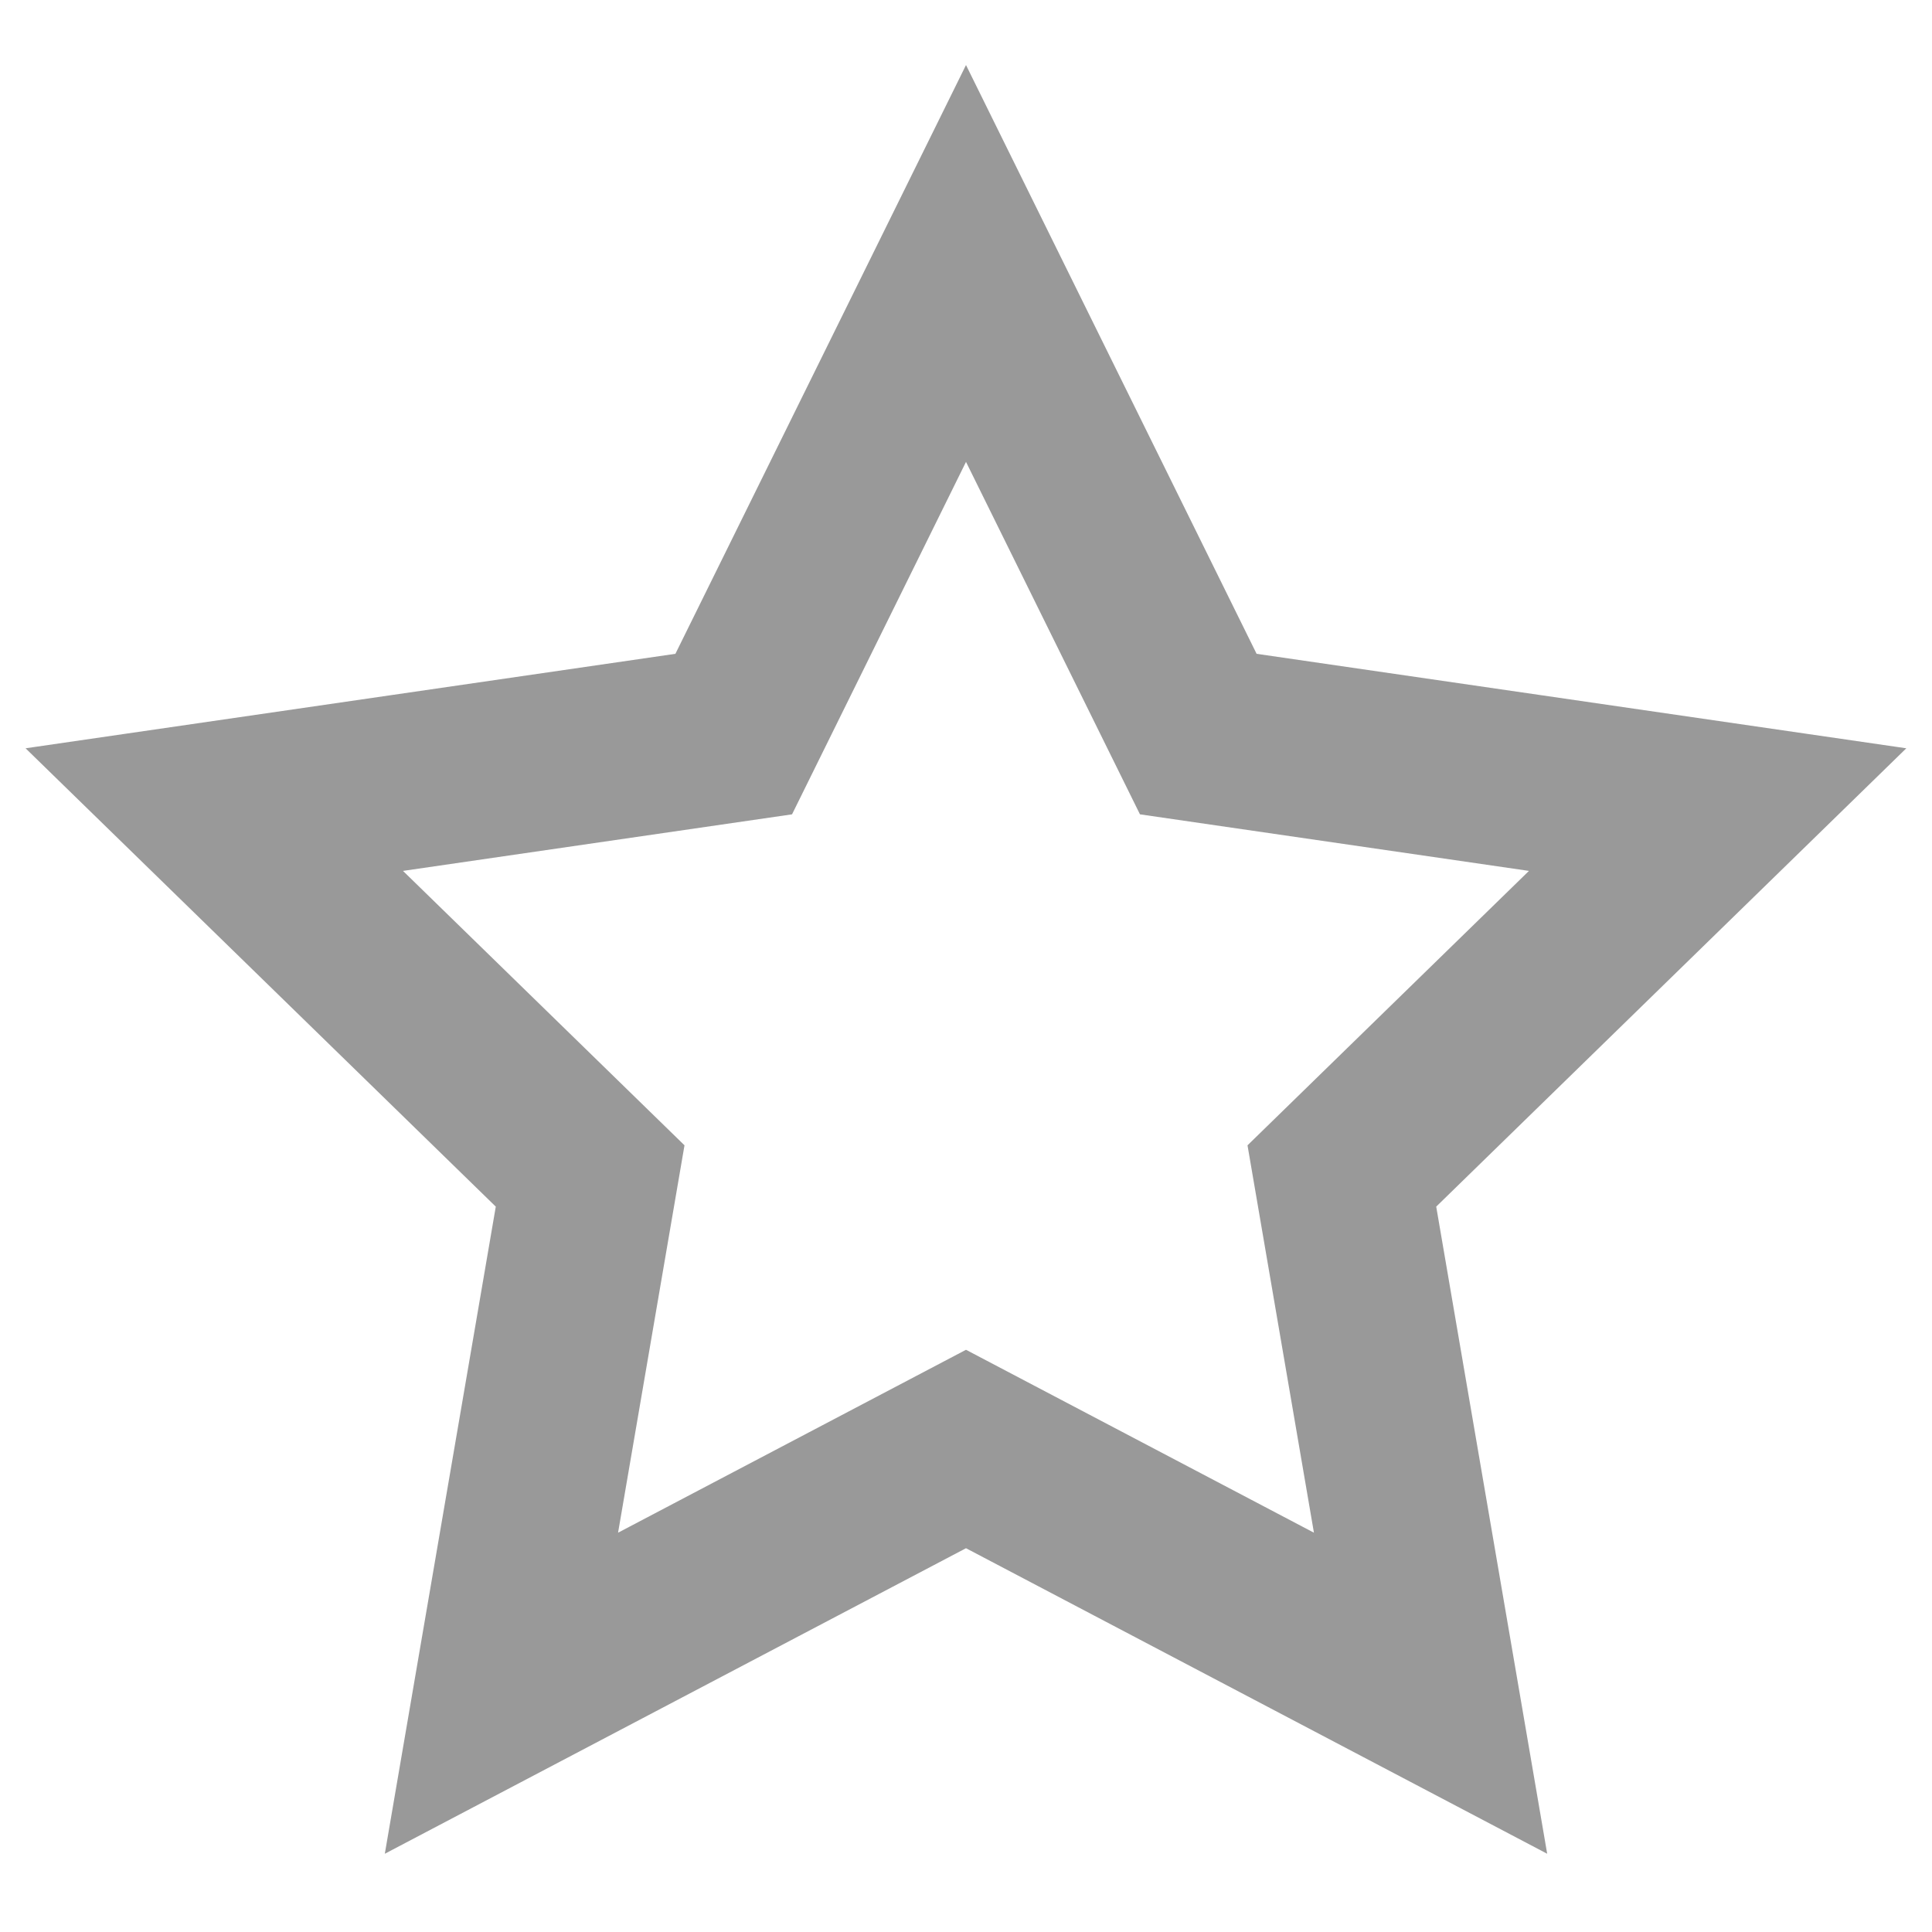 <svg width="22" height="22" viewBox="0 0 22 22" fill="none" xmlns="http://www.w3.org/2000/svg">
<path d="M11 3L13.645 8.359L19.559 9.219L15.28 13.391L16.29 19.281L11 16.5L5.71 19.281L6.72 13.391L2.44 9.219L8.355 8.359L11 3Z" stroke="black" stroke-opacity="0.4" stroke-width="2"/>
</svg>
